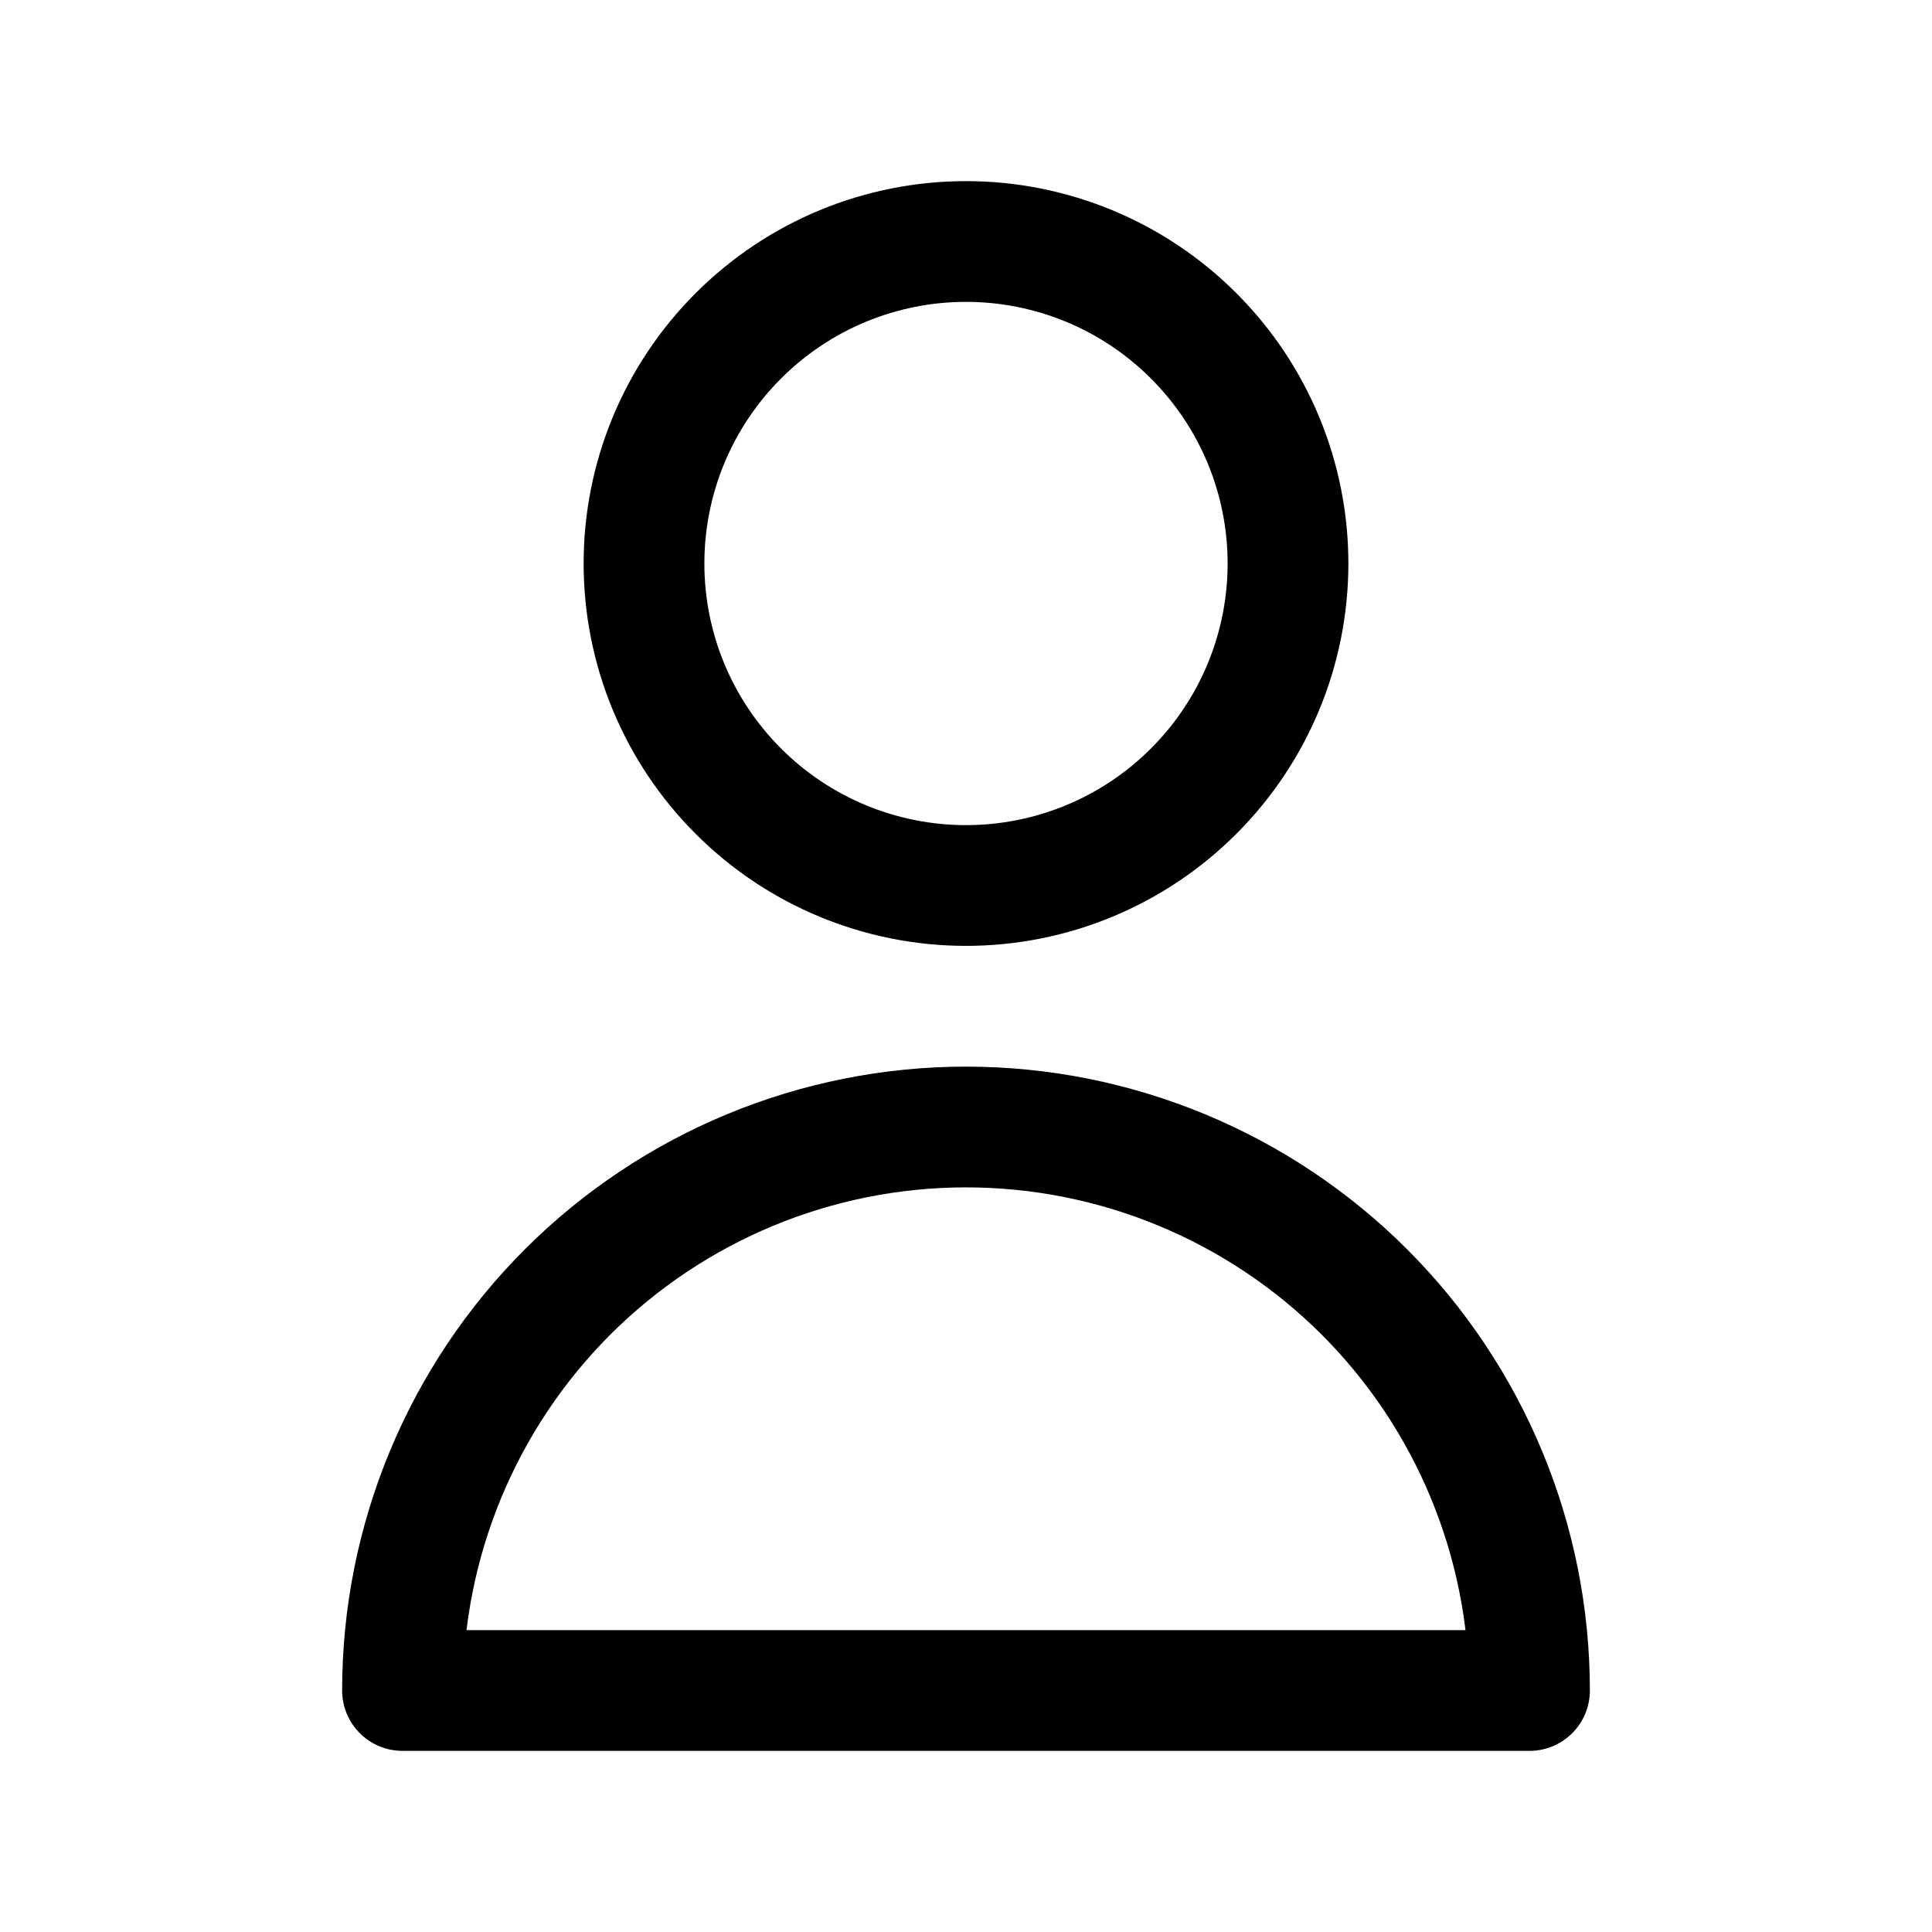 <svg xmlns="http://www.w3.org/2000/svg" fill="none" stroke-width="1.5" aria-hidden="true" data-slot="icon" viewBox="0 0 24 24" stroke="currentColor">
  <path stroke-linecap="round" stroke-linejoin="round" d="M14.828 9.828C15.579 9.078 16 8.061 16 7s-.421-2.078-1.172-2.828C14.078 3.421 13.061 3 12 3s-2.078.421-2.828 1.172C8.421 4.922 8 5.939 8 7s.421 2.078 1.172 2.828C9.922 10.579 10.939 11 12 11s2.078-.421 2.828-1.172M7.05 16.05C8.363 14.738 10.143 14 12 14s3.637.738 4.95 2.05C18.262 17.363 19 19.143 19 21H5c0-1.857.738-3.637 2.05-4.95"/>
</svg>
